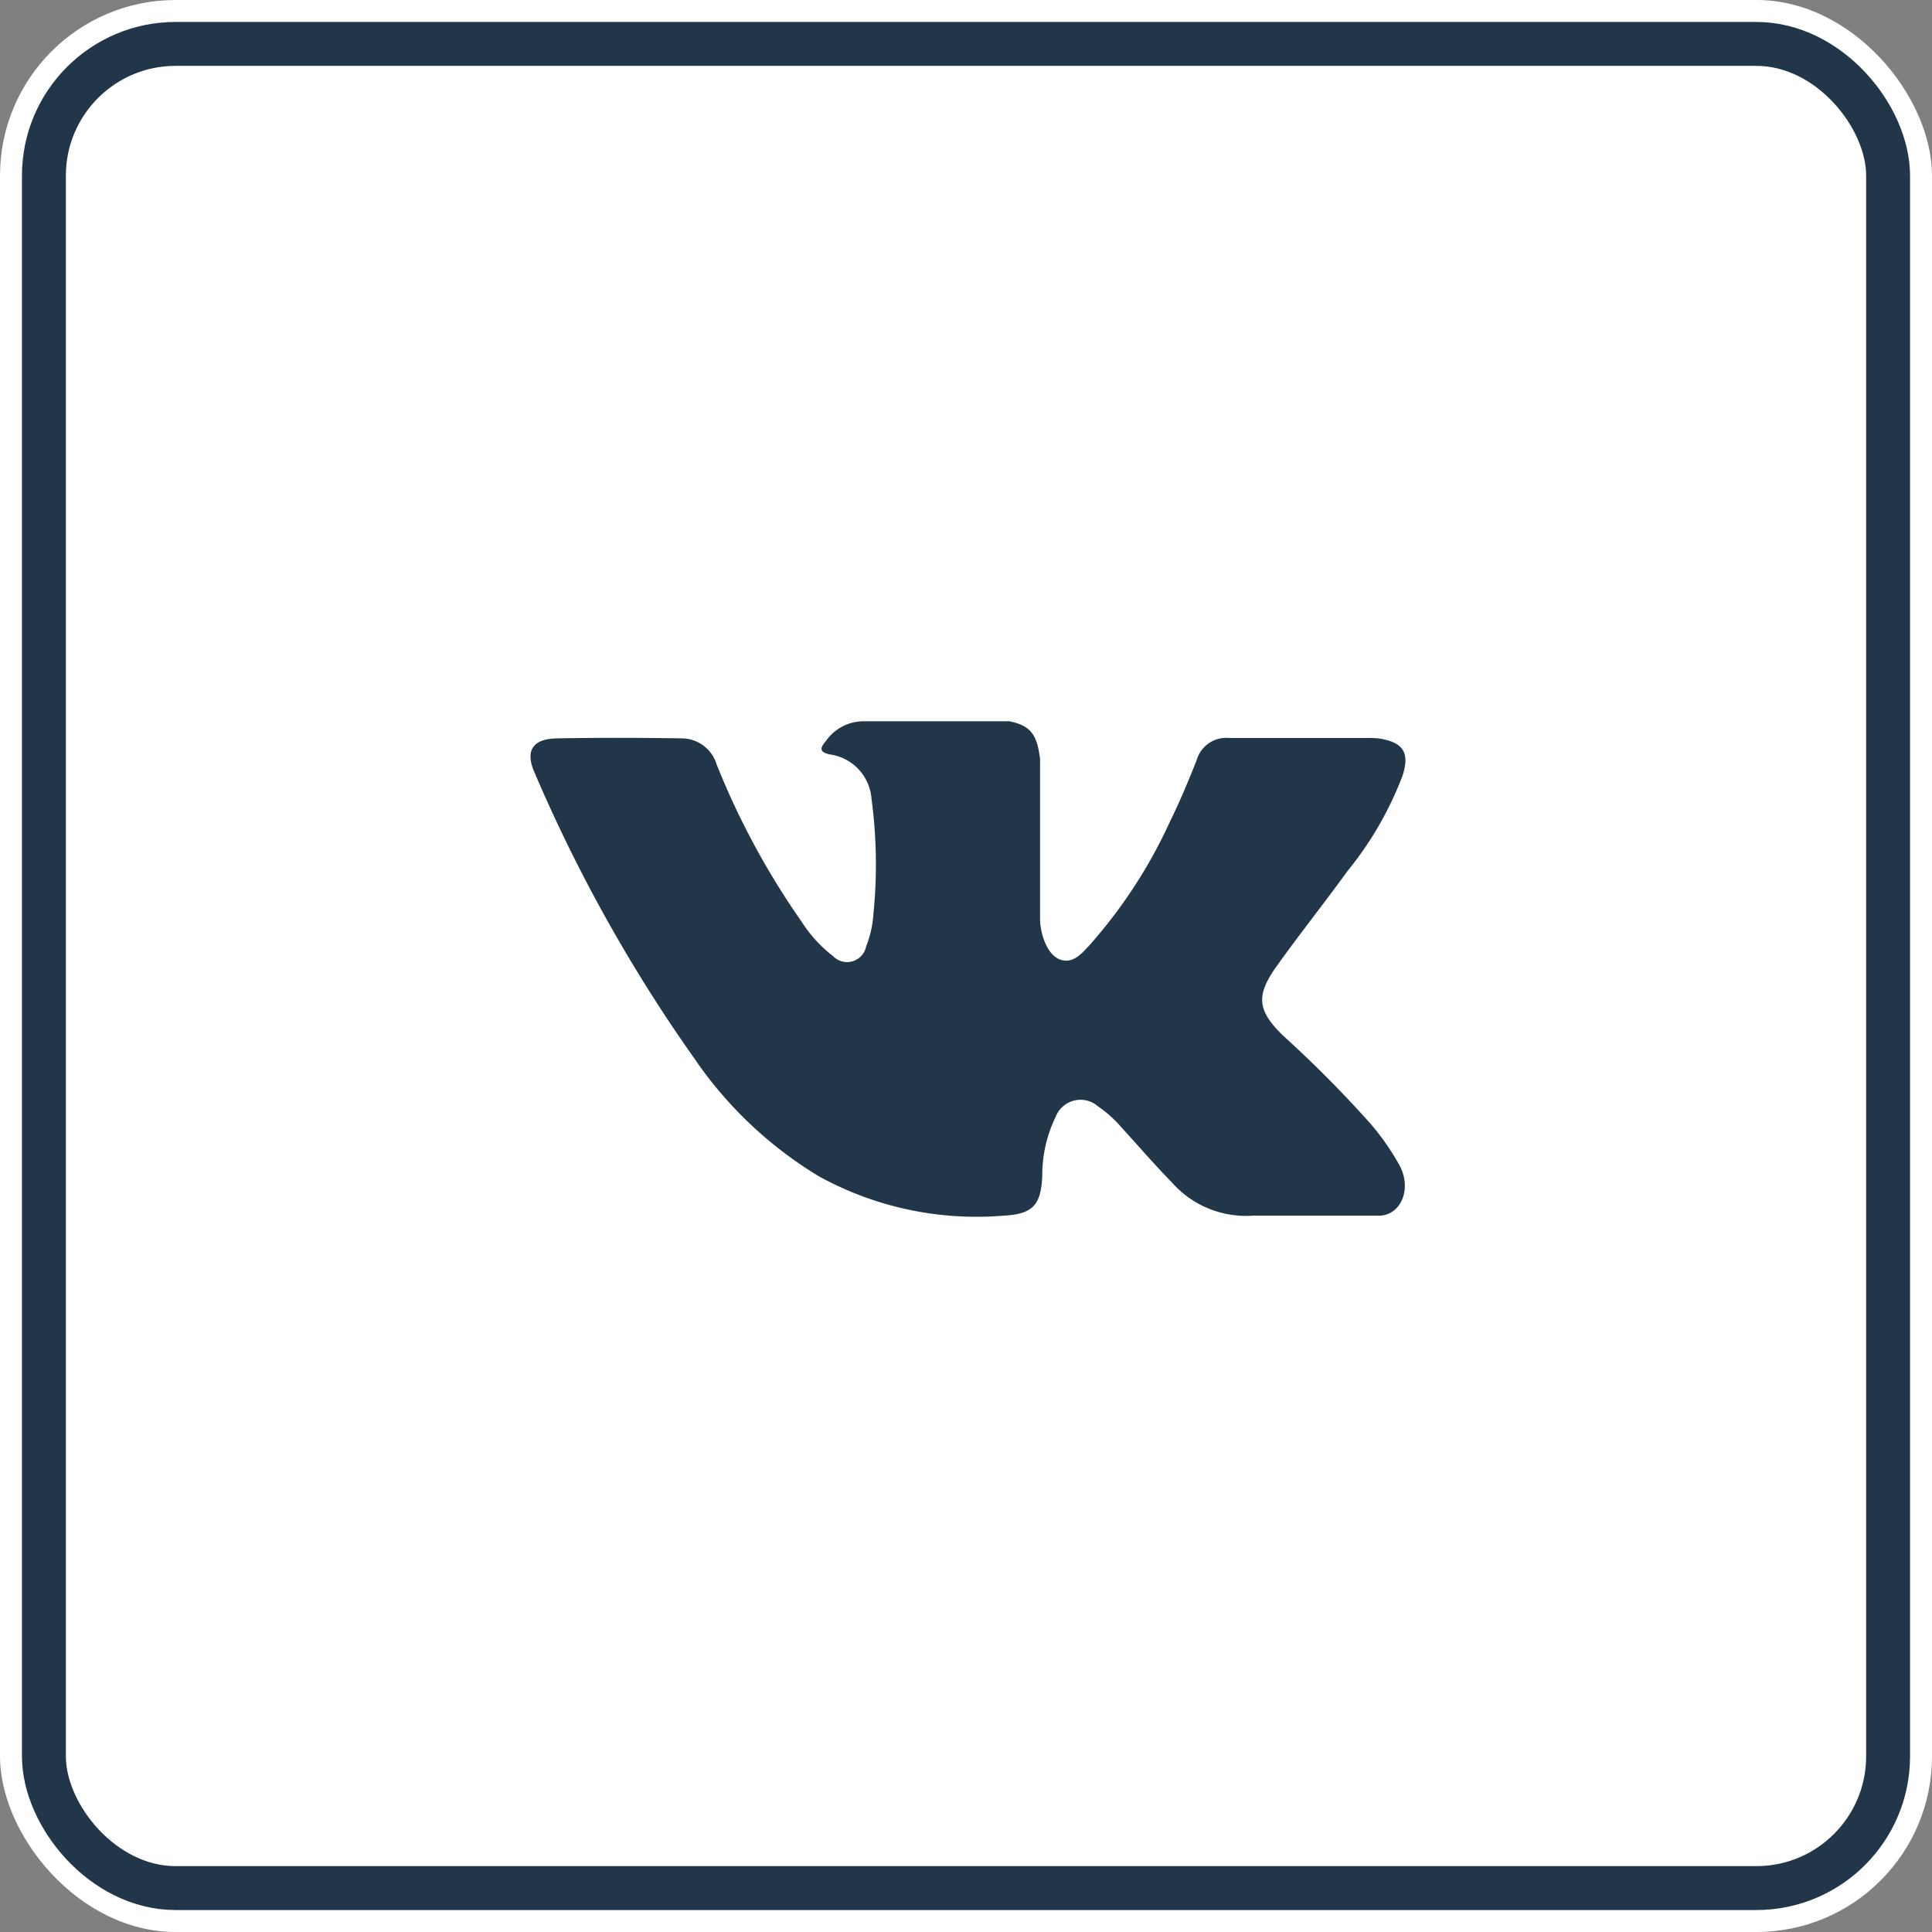 <svg xmlns="http://www.w3.org/2000/svg" width="44" height="44" viewBox="0 0 44 44">
  <rect x="0" y="0" width="44" height="44" fill="#808080" stroke="none"/>
  <g id="Group_27" data-name="Group 27" transform="translate(0)">
    <g id="Rectangle_10" data-name="Rectangle 10" transform="translate(0 0)" fill="#FFF" stroke="#213749" stroke-width="1">
      <rect width="44" height="44" rx="4" stroke="none"/>
      <rect x="1" y="1" width="42" height="42" rx="3" fill="none"/>
    </g>
    <path id="Path_39" data-name="Path 39" d="M88.779,161.119a9.156,9.156,0,0,0,2.795,2.616,7.441,7.441,0,0,0,4.154.894c.686-.033.892-.212.924-.9a3.042,3.042,0,0,1,.306-1.356.607.607,0,0,1,.967-.234,2.75,2.75,0,0,1,.521.466c.386.422.761.859,1.161,1.267a2.246,2.246,0,0,0,1.849.753h2.9c.467-.032.71-.6.442-1.127a5.654,5.654,0,0,0-.7-1,26.666,26.666,0,0,0-1.953-1.964c-.6-.581-.633-.919-.155-1.59.524-.733,1.085-1.437,1.613-2.166a7.843,7.843,0,0,0,1.255-2.175c.165-.52.019-.749-.512-.841a1.745,1.745,0,0,0-.281-.015l-3.158,0a.7.7,0,0,0-.74.509c-.186.466-.378.932-.6,1.38a11.3,11.3,0,0,1-1.847,2.839c-.174.184-.366.417-.656.321-.361-.132-.468-.729-.462-.93l0-3.645c-.07-.52-.186-.753-.7-.854H92.62a1.048,1.048,0,0,0-.891.443c-.133.159-.175.261.1.314a1.1,1.1,0,0,1,.933,1,11.228,11.228,0,0,1,.045,2.623,2.433,2.433,0,0,1-.167.749.442.442,0,0,1-.751.22,3.093,3.093,0,0,1-.728-.8,17.672,17.672,0,0,1-1.926-3.569.834.834,0,0,0-.788-.591c-.947-.015-1.895-.017-2.843,0-.569.01-.739.287-.506.8a35.2,35.2,0,0,0,3.679,6.558Zm0,0" transform="translate(-72.915 -136.94)" fill="#213749"/>
  </g>
</svg>
